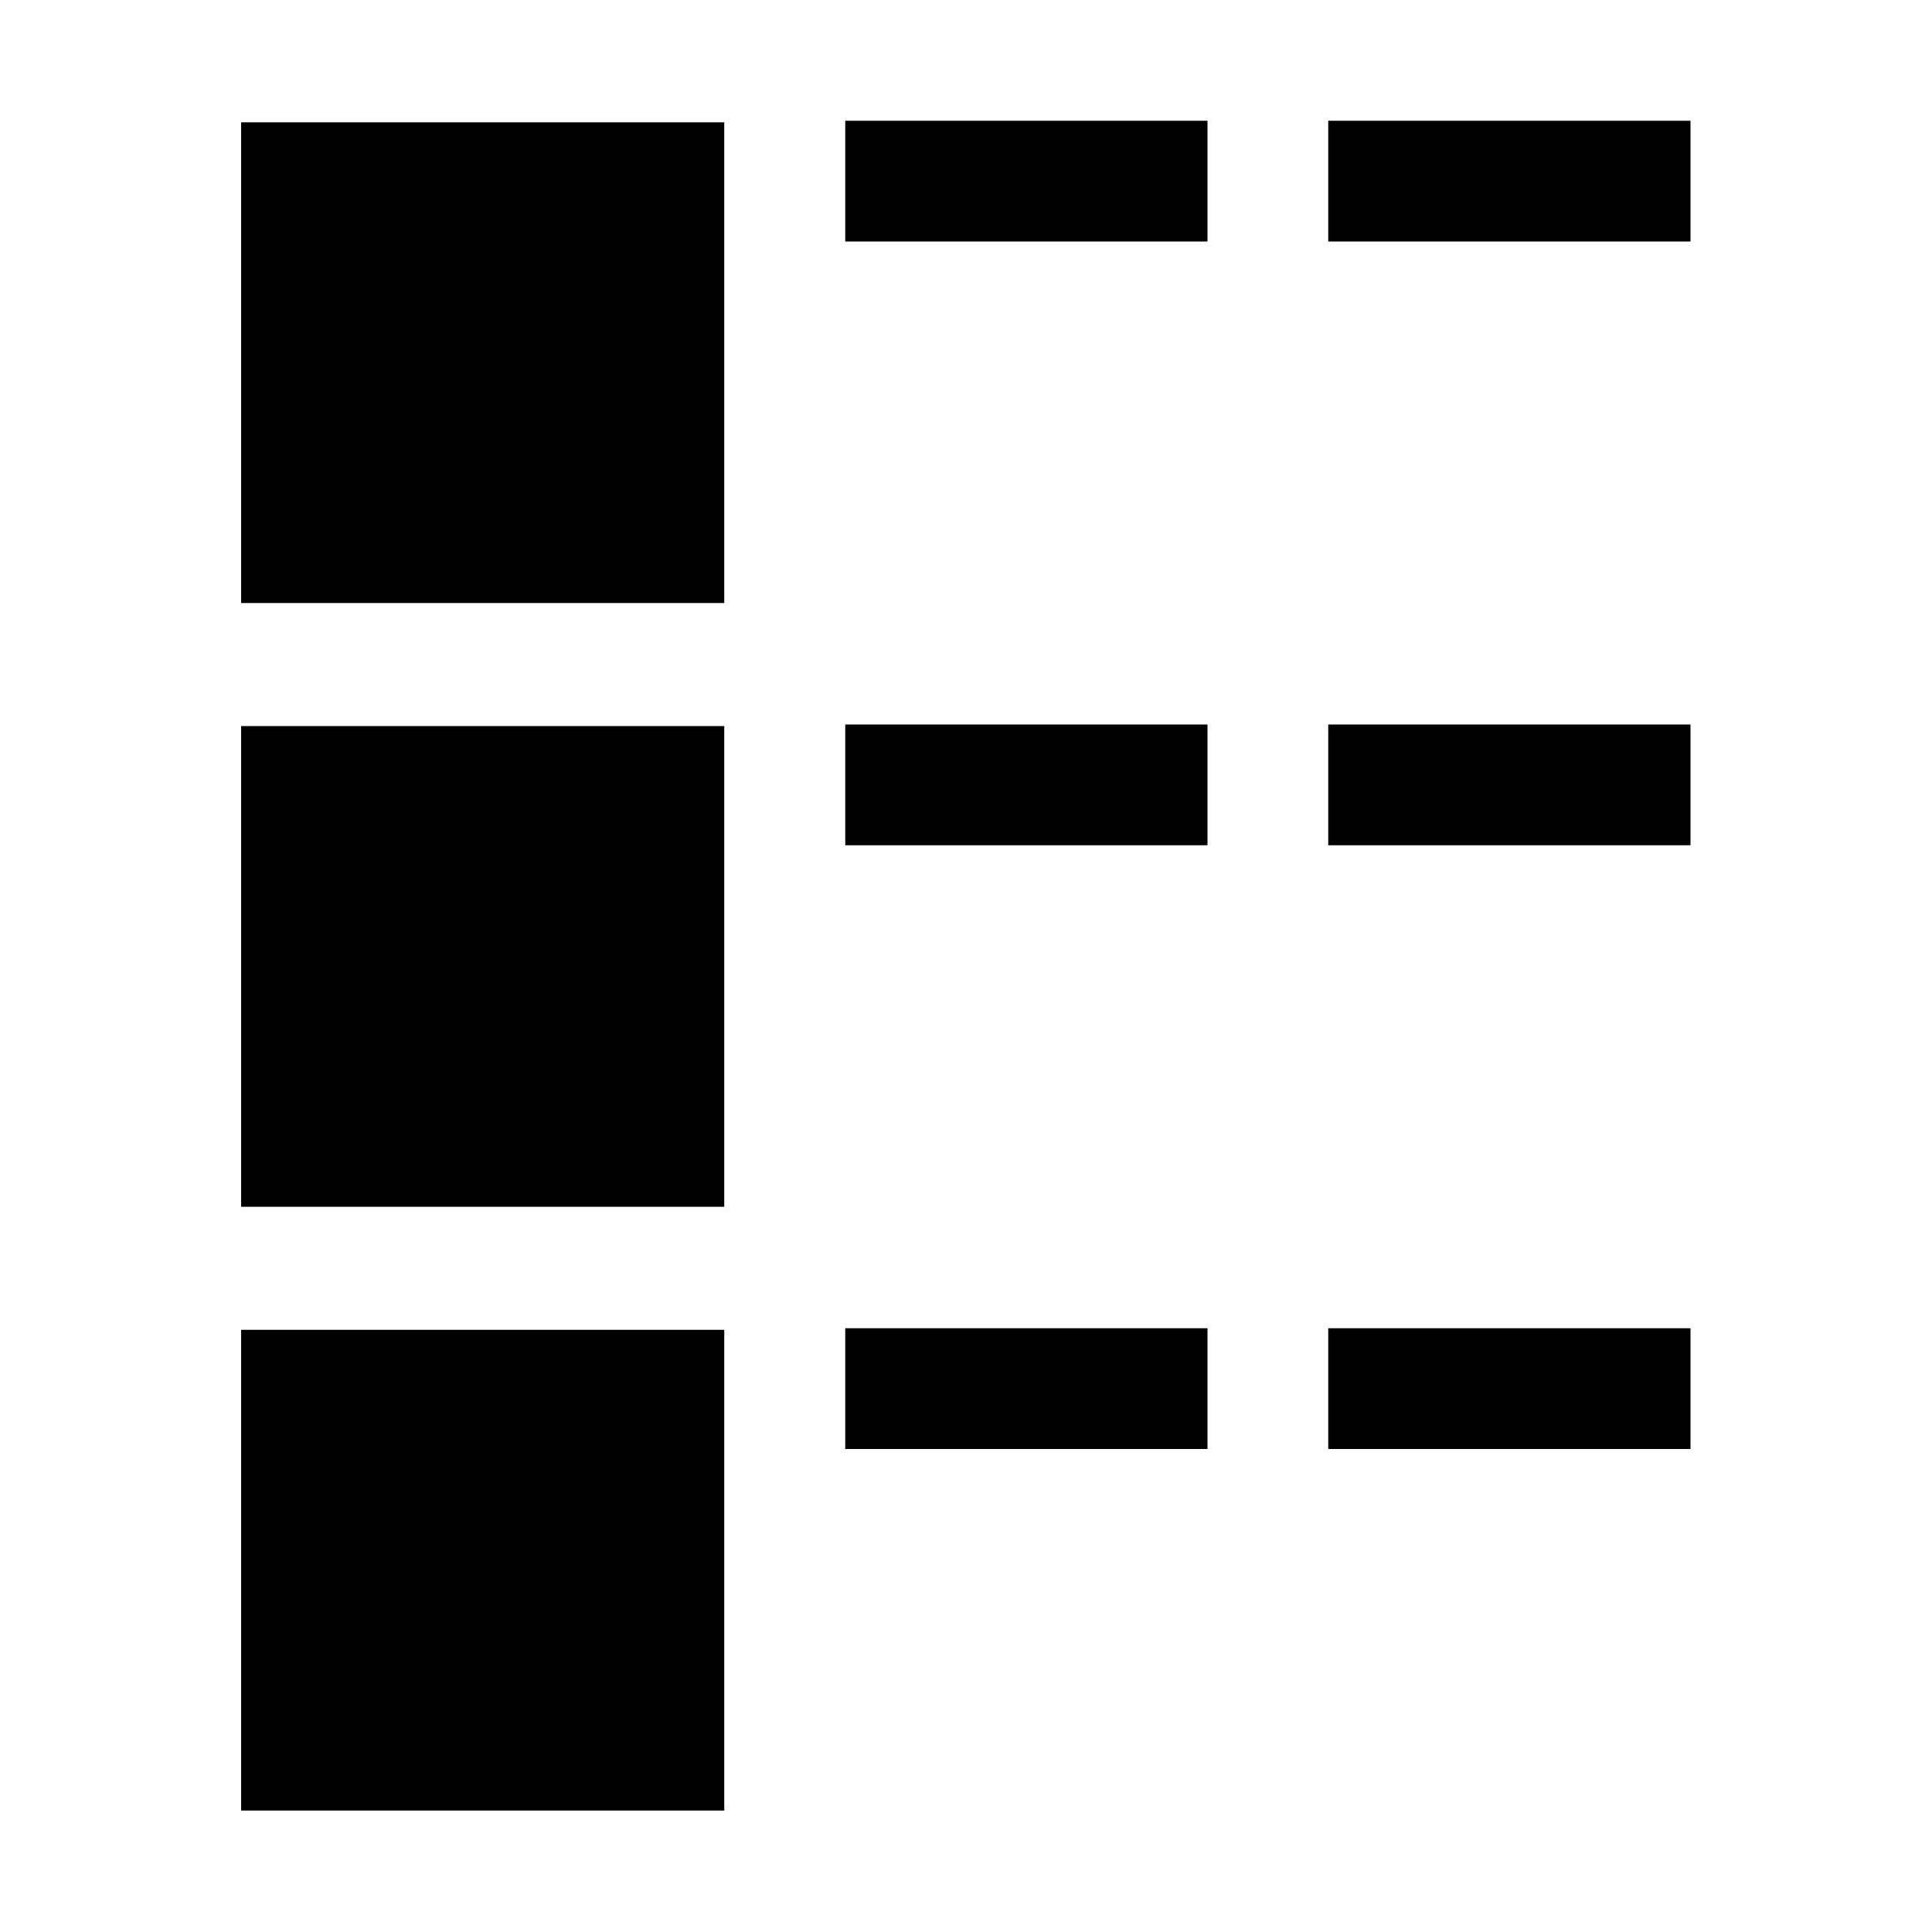 <svg xmlns="http://www.w3.org/2000/svg" xmlns:xlink="http://www.w3.org/1999/xlink" preserveAspectRatio="xMidYMid" width="16" height="16" viewBox="0 0 16 16">
  <defs>
    <style>
      .cls-1 {
        fill: #2e3f58;
        fill-rule: evenodd;
      }
    </style>
  </defs>
  <path d="M9.000,11.000 L9.000,10.000 L12.000,10.000 L12.000,11.000 L9.000,11.000 ZM9.000,5.000 L12.000,5.000 L12.000,6.000 L9.000,6.000 L9.000,5.000 ZM9.000,-0.000 L12.000,-0.000 L12.000,1.000 L9.000,1.000 L9.000,-0.000 ZM5.000,10.000 L8.000,10.000 L8.000,11.000 L5.000,11.000 L5.000,10.000 ZM5.000,5.000 L8.000,5.000 L8.000,6.000 L5.000,6.000 L5.000,5.000 ZM5.000,-0.000 L8.000,-0.000 L8.000,1.000 L5.000,1.000 L5.000,-0.000 ZM-0.003,10.013 L3.998,10.013 L3.998,13.994 L-0.003,13.994 L-0.003,10.013 ZM-0.003,5.013 L3.998,5.013 L3.998,8.994 L-0.003,8.994 L-0.003,5.013 ZM-0.003,0.013 L3.998,0.013 L3.998,3.994 L-0.003,3.994 L-0.003,0.013 Z" transform="translate(2 1)" />
</svg>
